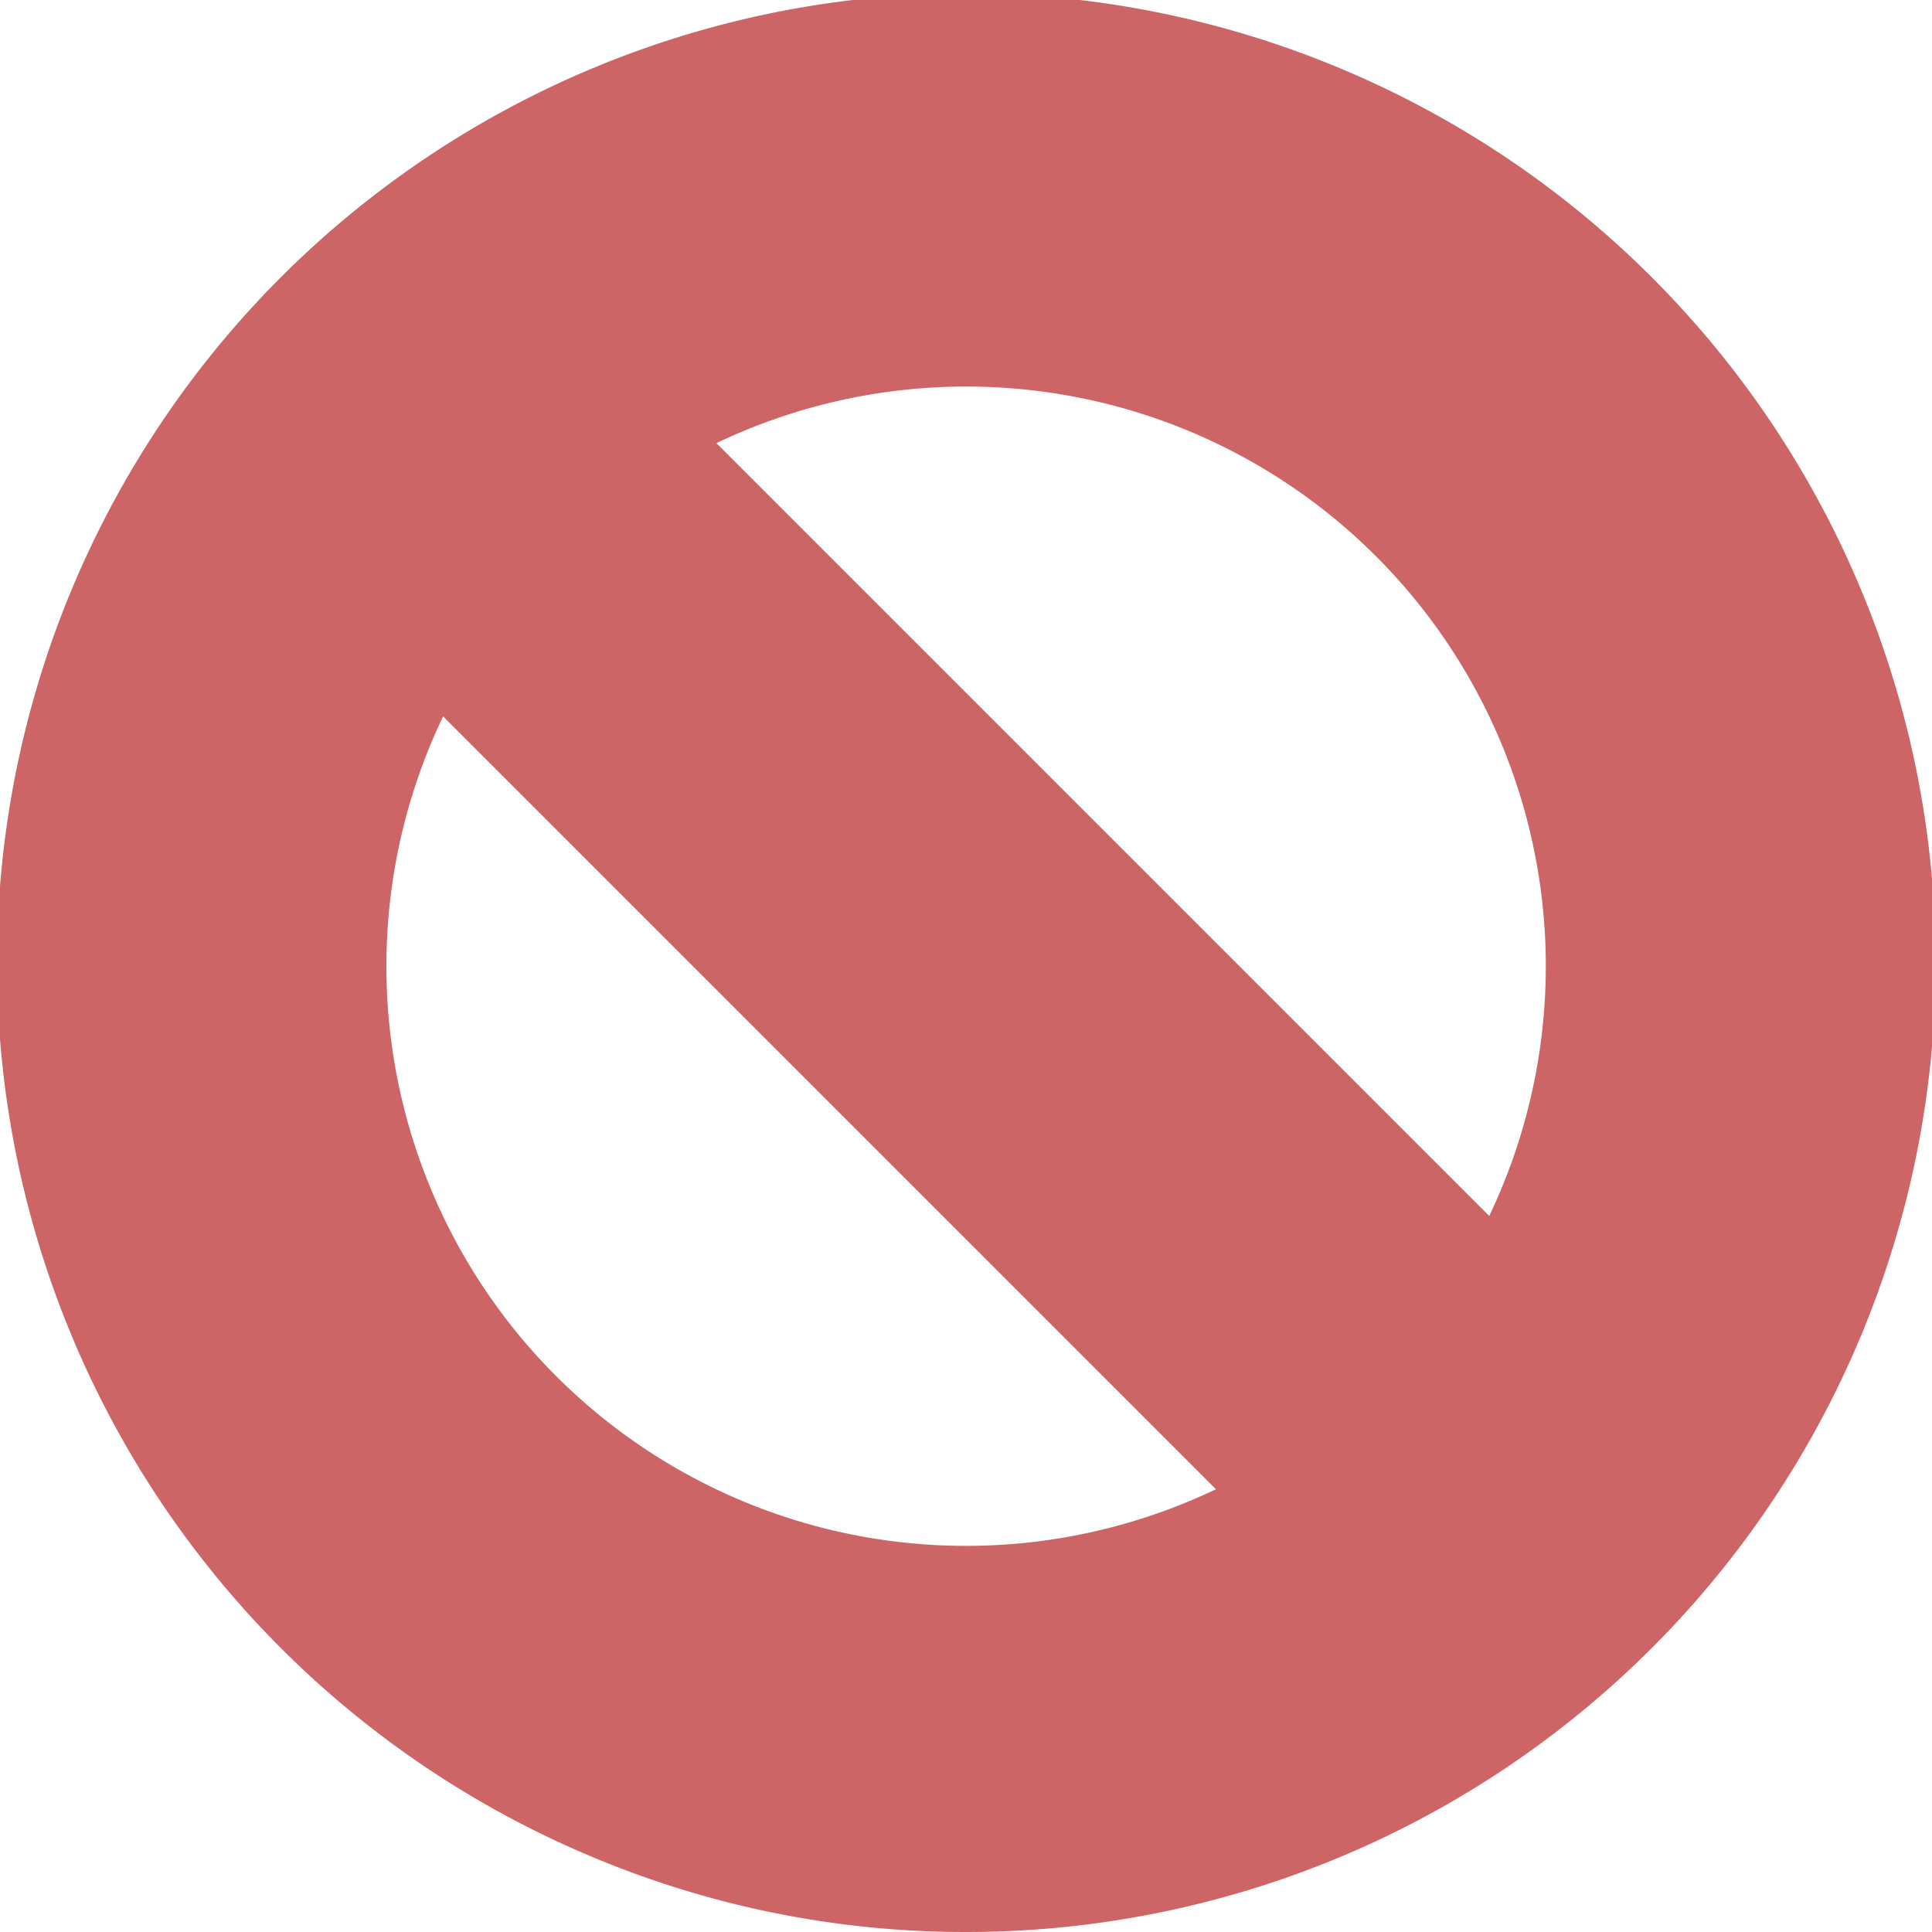<svg xmlns="http://www.w3.org/2000/svg" width="11" height="11" viewBox="0 0 11 11">
  <path id="block" d="M3.359,10.567A5.519,5.519,0,1,1,5.5,11,5.482,5.482,0,0,1,3.359,10.567ZM2.2,5.5A3.3,3.3,0,0,0,6.923,8.479l-4.4-4.4A3.288,3.288,0,0,0,2.2,5.5ZM8.479,6.923a3.3,3.3,0,0,0-4.4-4.4Z" fill="#cd6567"/>
</svg>
